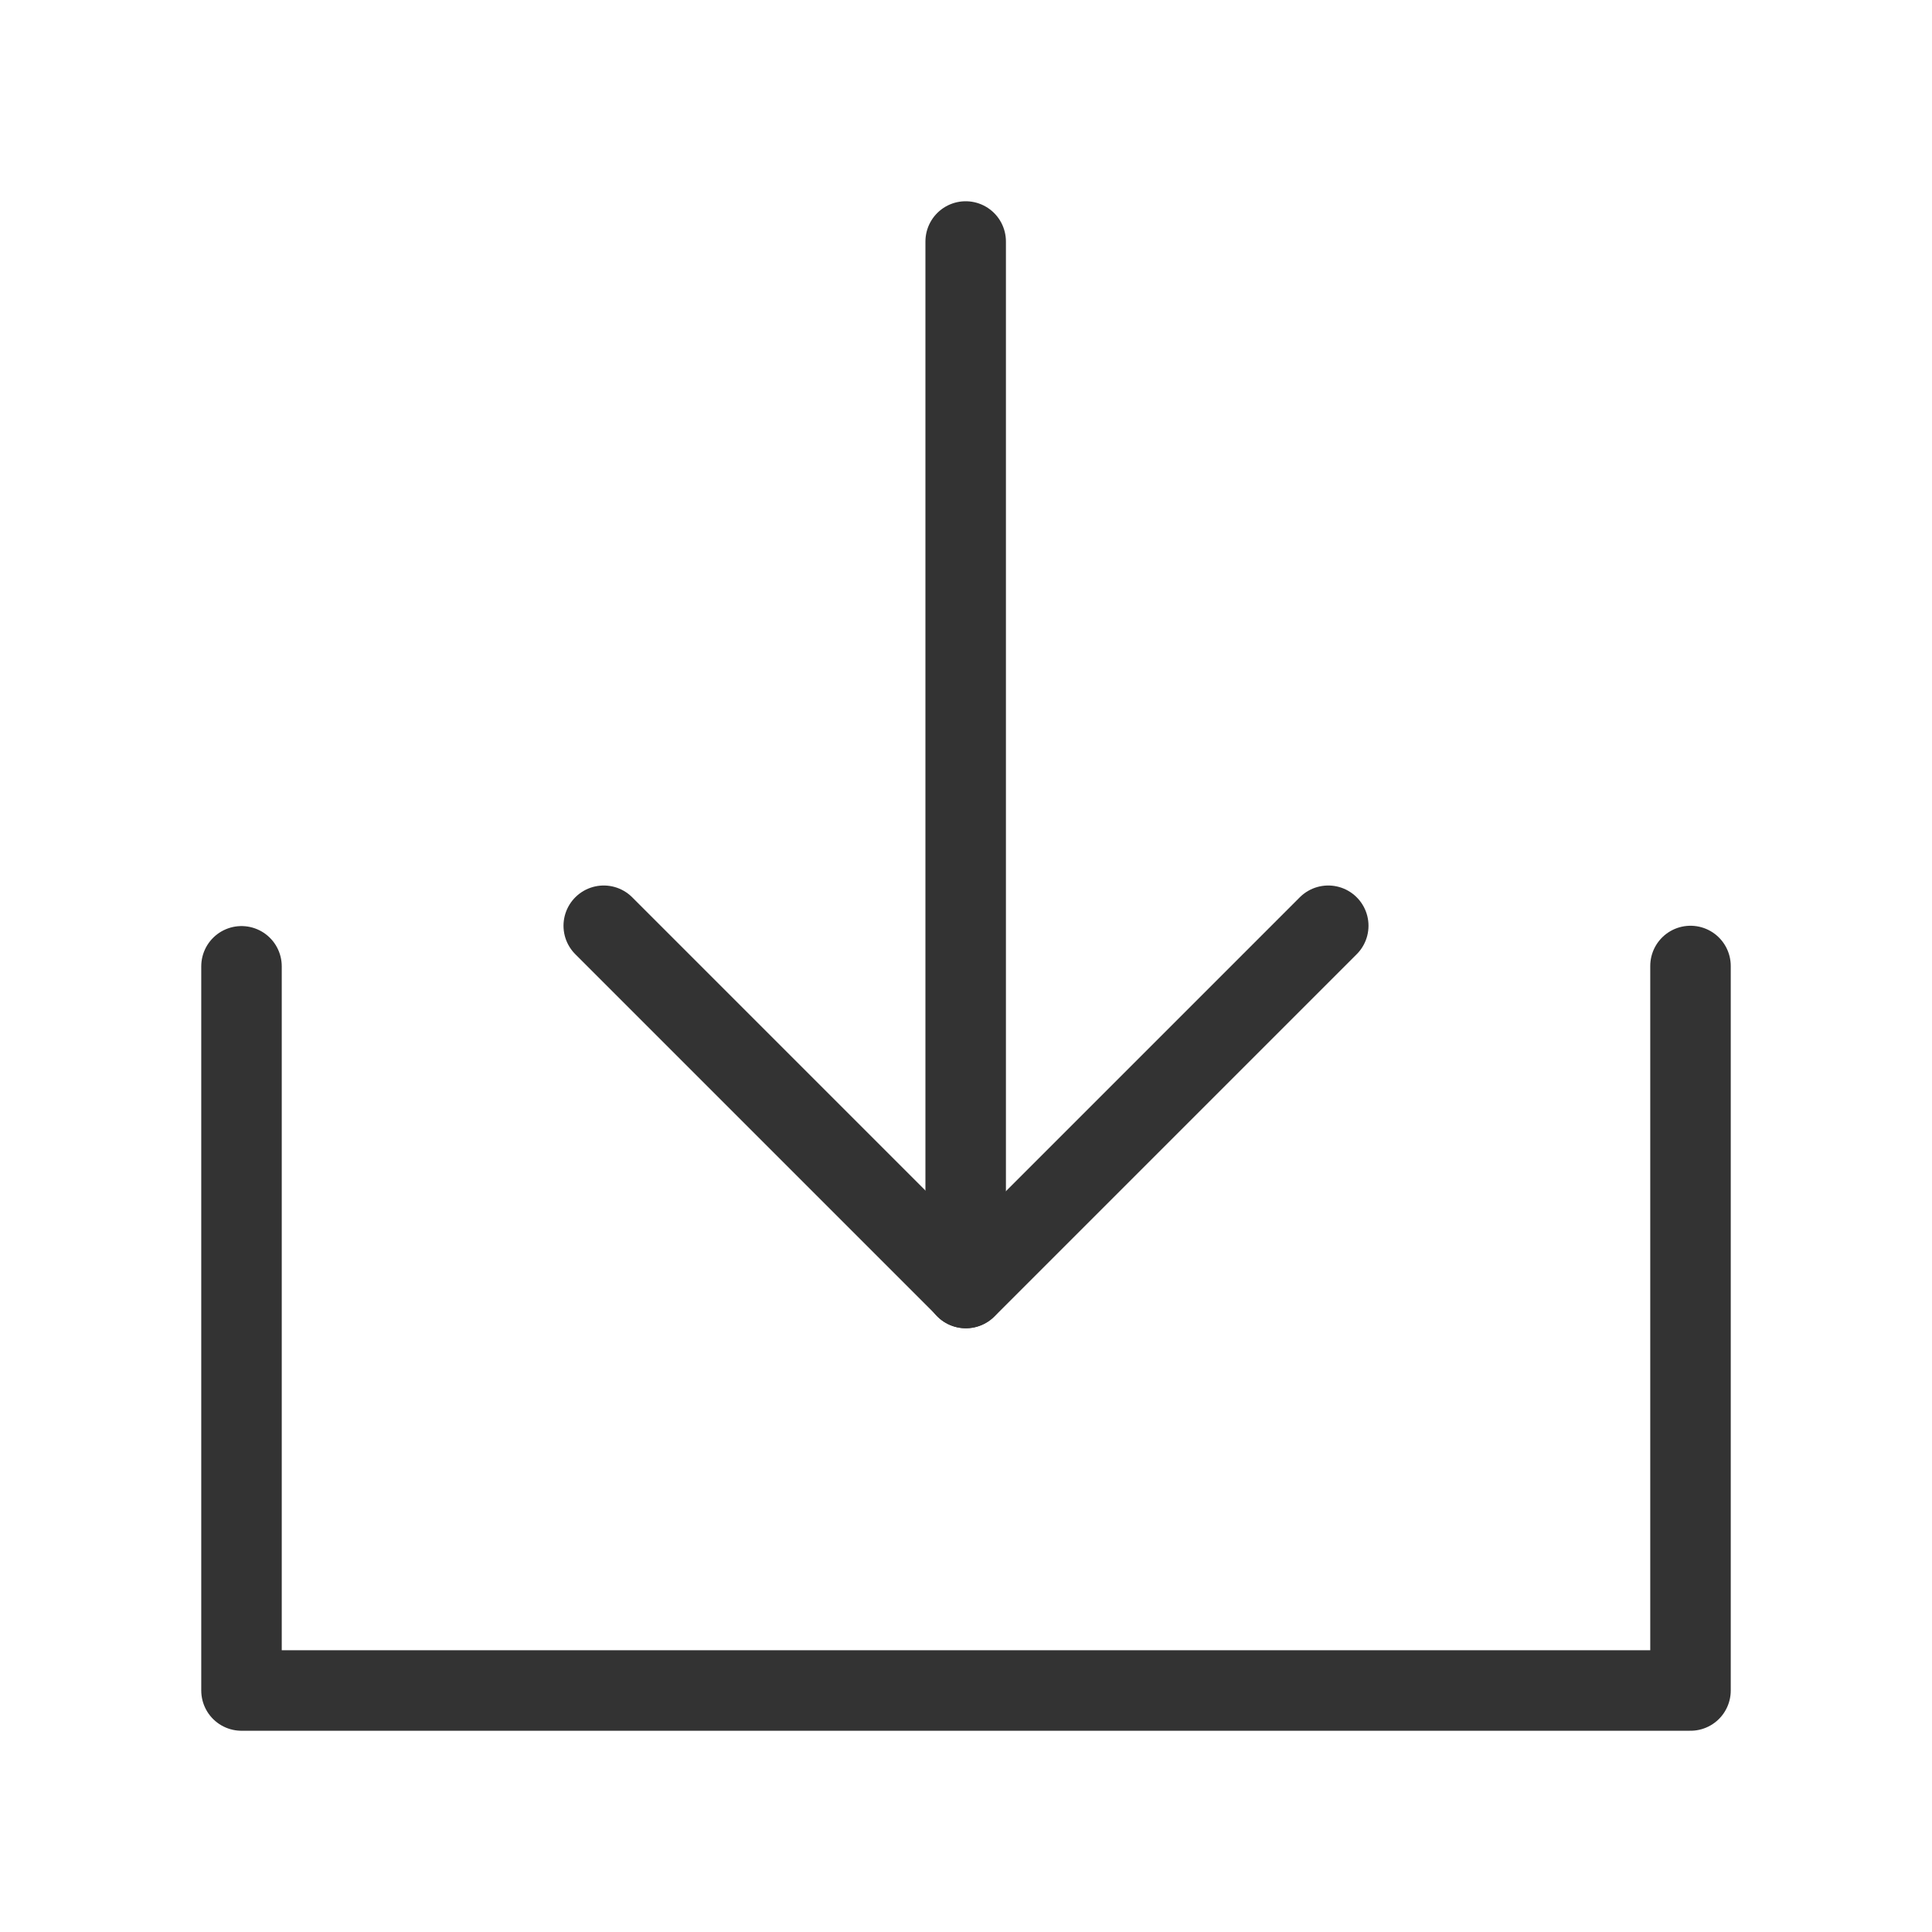 <?xml version="1.0" encoding="UTF-8"?><svg width="48" height="48" viewBox="0 0 48 48" fill="none" xmlns="http://www.w3.org/2000/svg"><path d="M6 24.008V42H42V24" stroke="#333" stroke-width="2" stroke-linecap="round" stroke-linejoin="round"/><path d="M33 23L24 32L15 23" stroke="#333" stroke-width="2" stroke-linecap="round" stroke-linejoin="round"/><path d="M23.992 6V32" stroke="#333" stroke-width="2" stroke-linecap="round" stroke-linejoin="round"/></svg>